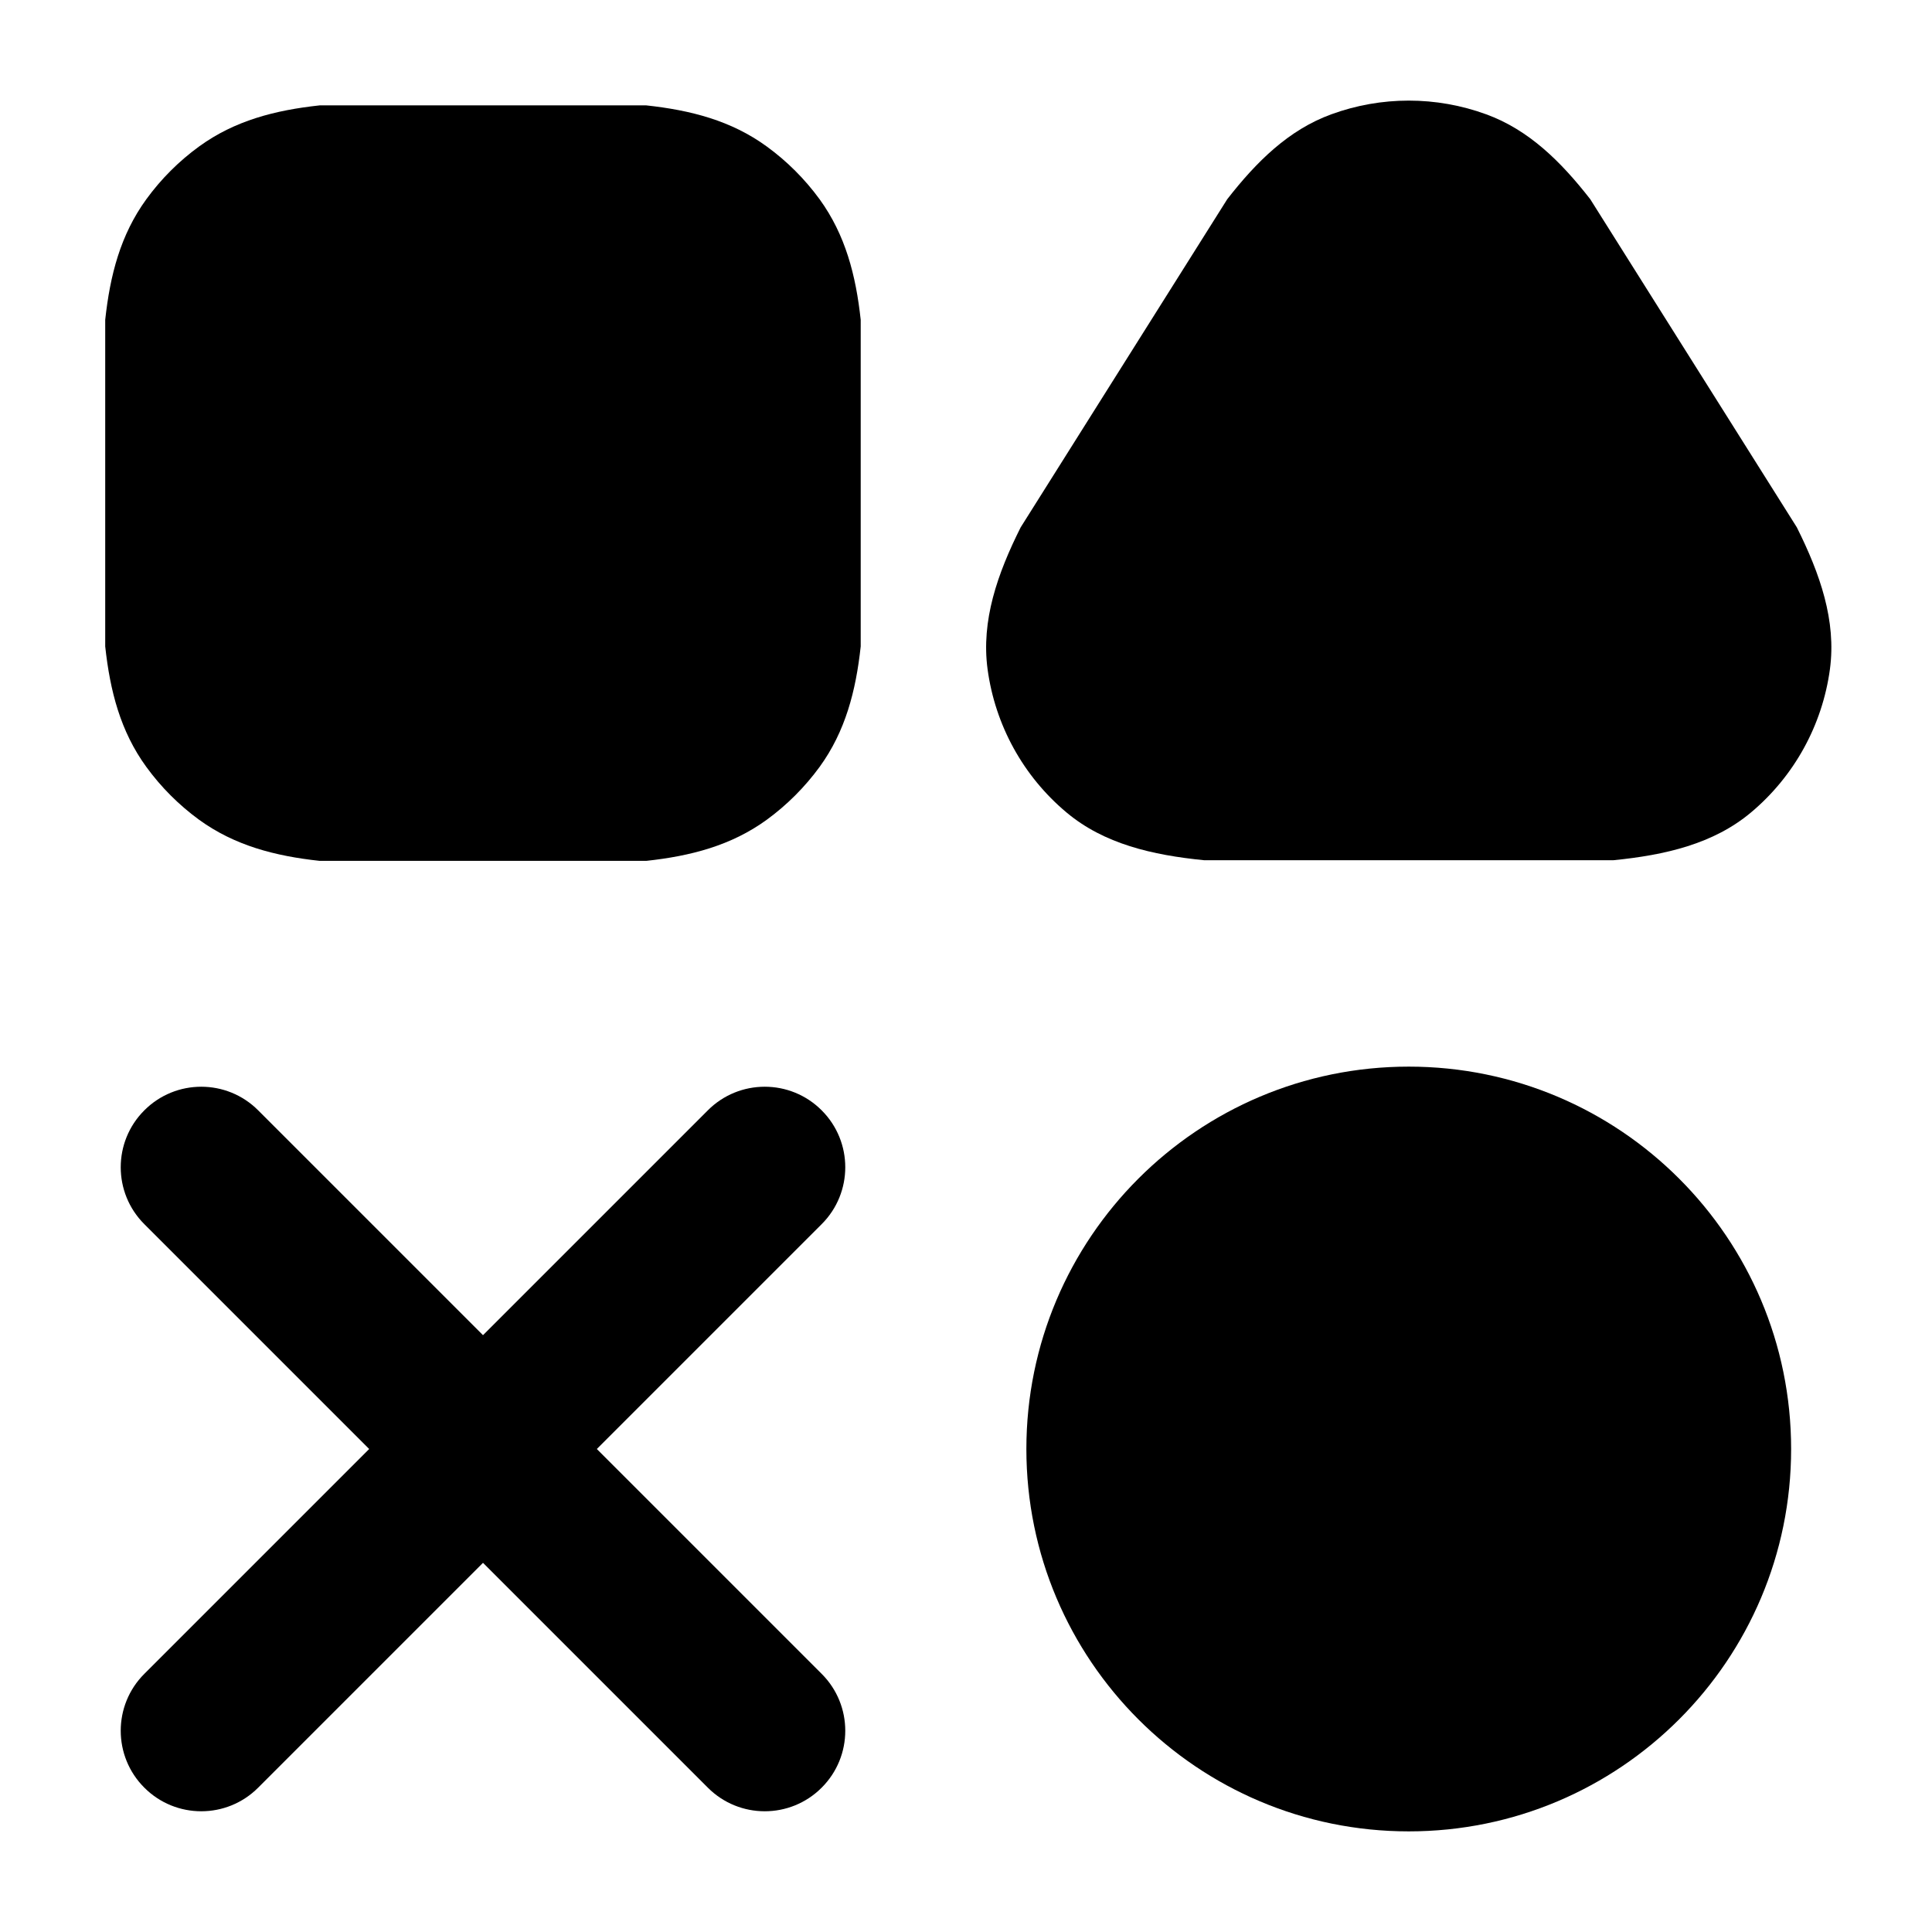 <svg width="24" height="24" viewBox="0 0 24 24" xmlns="http://www.w3.org/2000/svg">
    <path class="pr-icon-bulk-secondary" d="M16.538 1.42C17.159 1.193 17.841 1.193 18.462 1.42C18.992 1.613 19.391 2.008 19.755 2.475L22.321 6.551C22.61 7.13 22.813 7.711 22.732 8.313C22.638 9.008 22.288 9.643 21.751 10.093C21.286 10.483 20.687 10.622 20.042 10.686H14.958C14.313 10.622 13.714 10.483 13.249 10.093C12.711 9.643 12.362 9.008 12.268 8.313C12.187 7.711 12.389 7.13 12.679 6.551L15.245 2.475C15.609 2.008 16.008 1.613 16.538 1.42Z" />
    <path class="pr-icon-bulk-primary" d="M8.028 1.309C8.581 1.369 9.083 1.498 9.524 1.819C9.776 2.002 9.998 2.224 10.182 2.476C10.502 2.918 10.632 3.419 10.692 3.973V8.03C10.632 8.583 10.502 9.085 10.182 9.526C9.998 9.778 9.776 10 9.524 10.184C9.083 10.504 8.581 10.634 8.028 10.694H3.971C3.417 10.634 2.916 10.504 2.474 10.184C2.222 10 2 9.778 1.817 9.526C1.496 9.085 1.367 8.583 1.307 8.03V3.973C1.367 3.419 1.496 2.918 1.817 2.476C2 2.224 2.222 2.002 2.474 1.819C2.916 1.498 3.417 1.369 3.971 1.309H8.028Z" />
    <path class="pr-icon-bulk-primary" fill-rule="evenodd" clip-rule="evenodd" d="M12.75 18C12.75 15.377 14.877 13.25 17.5 13.25C20.123 13.25 22.25 15.377 22.25 18C22.25 20.623 20.123 22.75 17.5 22.75C14.877 22.75 12.75 20.623 12.75 18Z" />
    <path class="pr-icon-bulk-secondary" fill-rule="evenodd" clip-rule="evenodd" d="M1.793 13.793C2.183 13.402 2.817 13.402 3.207 13.793L6 16.586L8.793 13.793C9.183 13.402 9.817 13.402 10.207 13.793C10.598 14.183 10.598 14.817 10.207 15.207L7.414 18L10.207 20.793C10.598 21.183 10.598 21.817 10.207 22.207C9.817 22.598 9.183 22.598 8.793 22.207L6 19.414L3.207 22.207C2.817 22.598 2.183 22.598 1.793 22.207C1.402 21.817 1.402 21.183 1.793 20.793L4.586 18L1.793 15.207C1.402 14.817 1.402 14.183 1.793 13.793Z" />
</svg>
